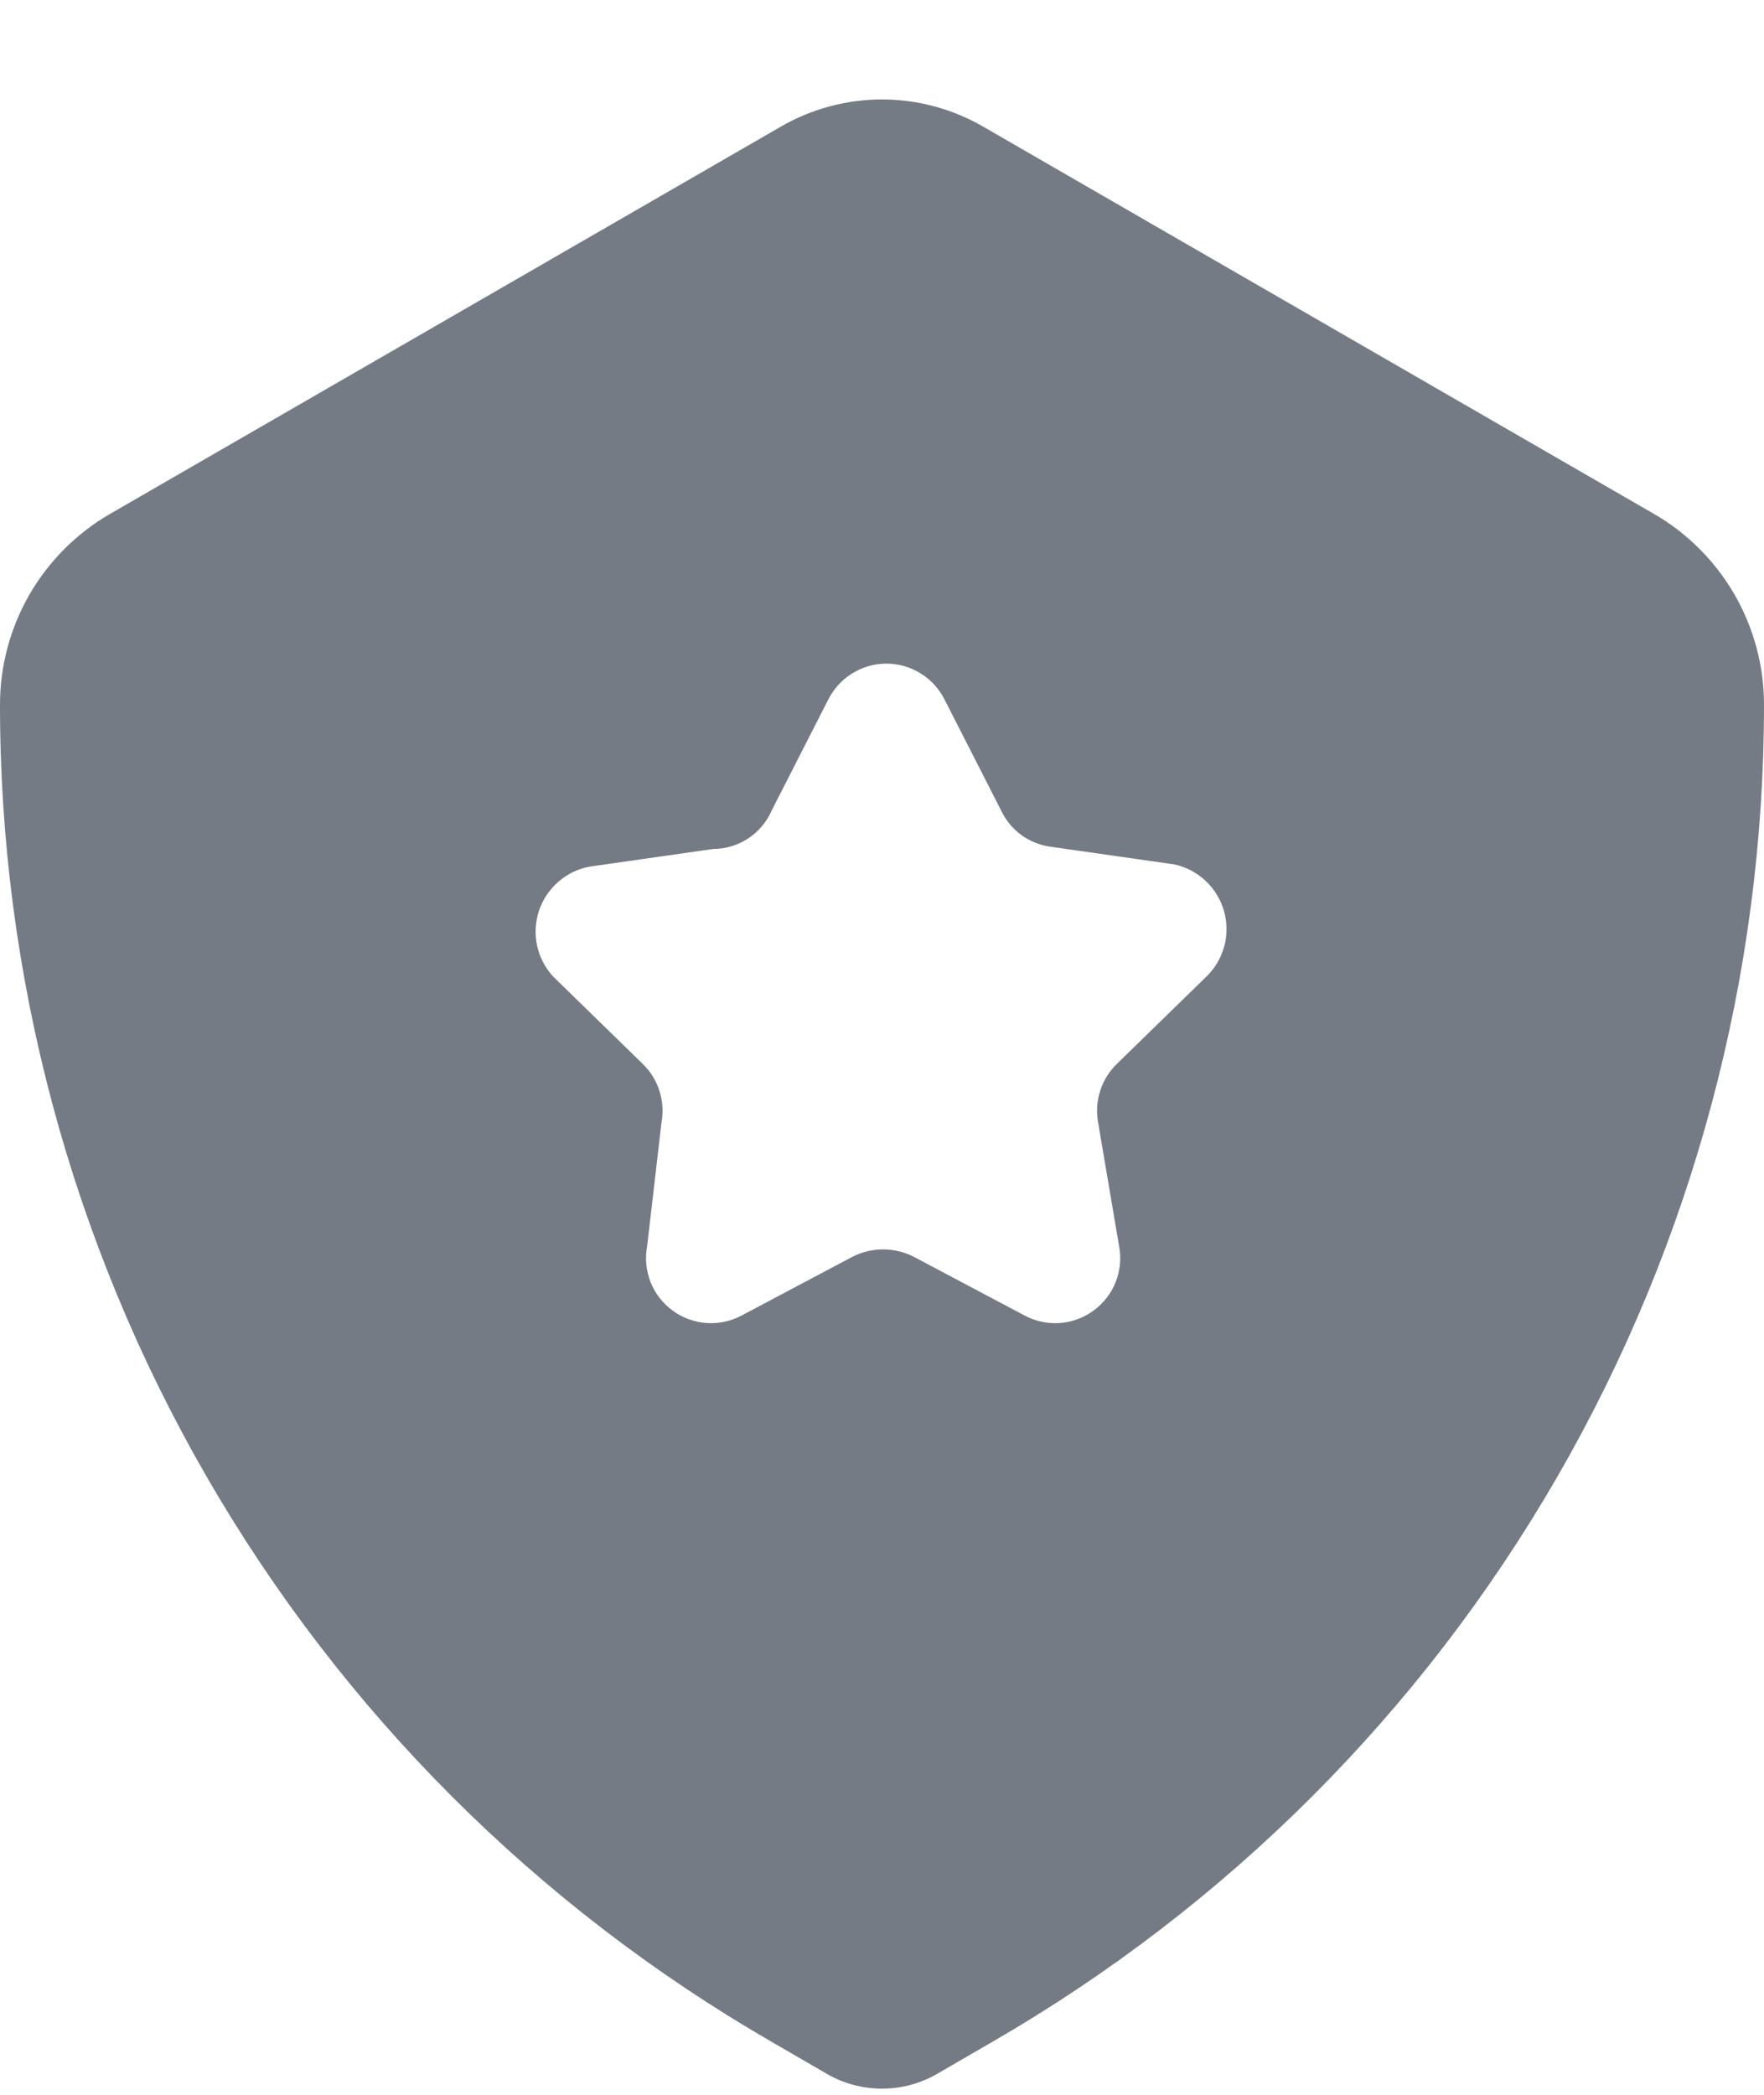 <svg width="16" height="19" viewBox="0 0 16 19" fill="none" xmlns="http://www.w3.org/2000/svg">
<path d="M15 4.66L8.92 1.15C8.641 0.988 8.323 0.902 8 0.902C7.677 0.902 7.359 0.988 7.08 1.15L1 4.66C0.696 4.835 0.444 5.088 0.268 5.391C0.093 5.695 0 6.039 1.13787e-06 6.39C-0.001 8.848 0.645 11.264 1.874 13.393C3.103 15.523 4.871 17.291 7 18.52L7.5 18.81C7.652 18.898 7.824 18.944 8 18.944C8.176 18.944 8.348 18.898 8.5 18.81L9 18.52C11.129 17.291 12.897 15.523 14.126 13.393C15.355 11.264 16.001 8.848 16 6.39C16 6.039 15.907 5.695 15.732 5.391C15.556 5.088 15.304 4.835 15 4.66ZM10.94 8.86L10.13 9.65C10.06 9.718 10.008 9.801 9.979 9.894C9.949 9.986 9.943 10.085 9.96 10.18L10.15 11.3C10.171 11.41 10.161 11.523 10.12 11.627C10.079 11.731 10.009 11.821 9.919 11.887C9.829 11.953 9.722 11.992 9.611 12C9.499 12.007 9.388 11.983 9.29 11.93L8.29 11.4C8.203 11.355 8.107 11.332 8.01 11.332C7.913 11.332 7.817 11.355 7.73 11.4L6.73 11.93C6.632 11.983 6.521 12.007 6.409 12C6.298 11.992 6.191 11.953 6.101 11.887C6.011 11.821 5.941 11.731 5.9 11.627C5.86 11.523 5.849 11.41 5.87 11.3L6 10.18C6.017 10.085 6.011 9.986 5.981 9.894C5.952 9.801 5.9 9.718 5.83 9.65L5.02 8.86C4.946 8.781 4.895 8.684 4.872 8.579C4.849 8.474 4.855 8.364 4.888 8.262C4.922 8.16 4.983 8.069 5.064 7.998C5.145 7.927 5.244 7.879 5.35 7.86L6.47 7.7C6.583 7.7 6.693 7.666 6.787 7.604C6.881 7.542 6.955 7.454 7 7.35L7.51 6.35C7.559 6.251 7.634 6.167 7.728 6.109C7.821 6.05 7.93 6.019 8.04 6.019C8.15 6.019 8.259 6.05 8.352 6.109C8.446 6.167 8.521 6.251 8.57 6.35L9.08 7.35C9.121 7.438 9.184 7.515 9.263 7.573C9.341 7.63 9.433 7.667 9.53 7.68L10.65 7.84C10.757 7.863 10.855 7.914 10.935 7.989C11.014 8.063 11.072 8.158 11.102 8.263C11.132 8.368 11.133 8.479 11.104 8.584C11.075 8.689 11.019 8.785 10.94 8.86Z" fill="#757B84"/>
</svg>
